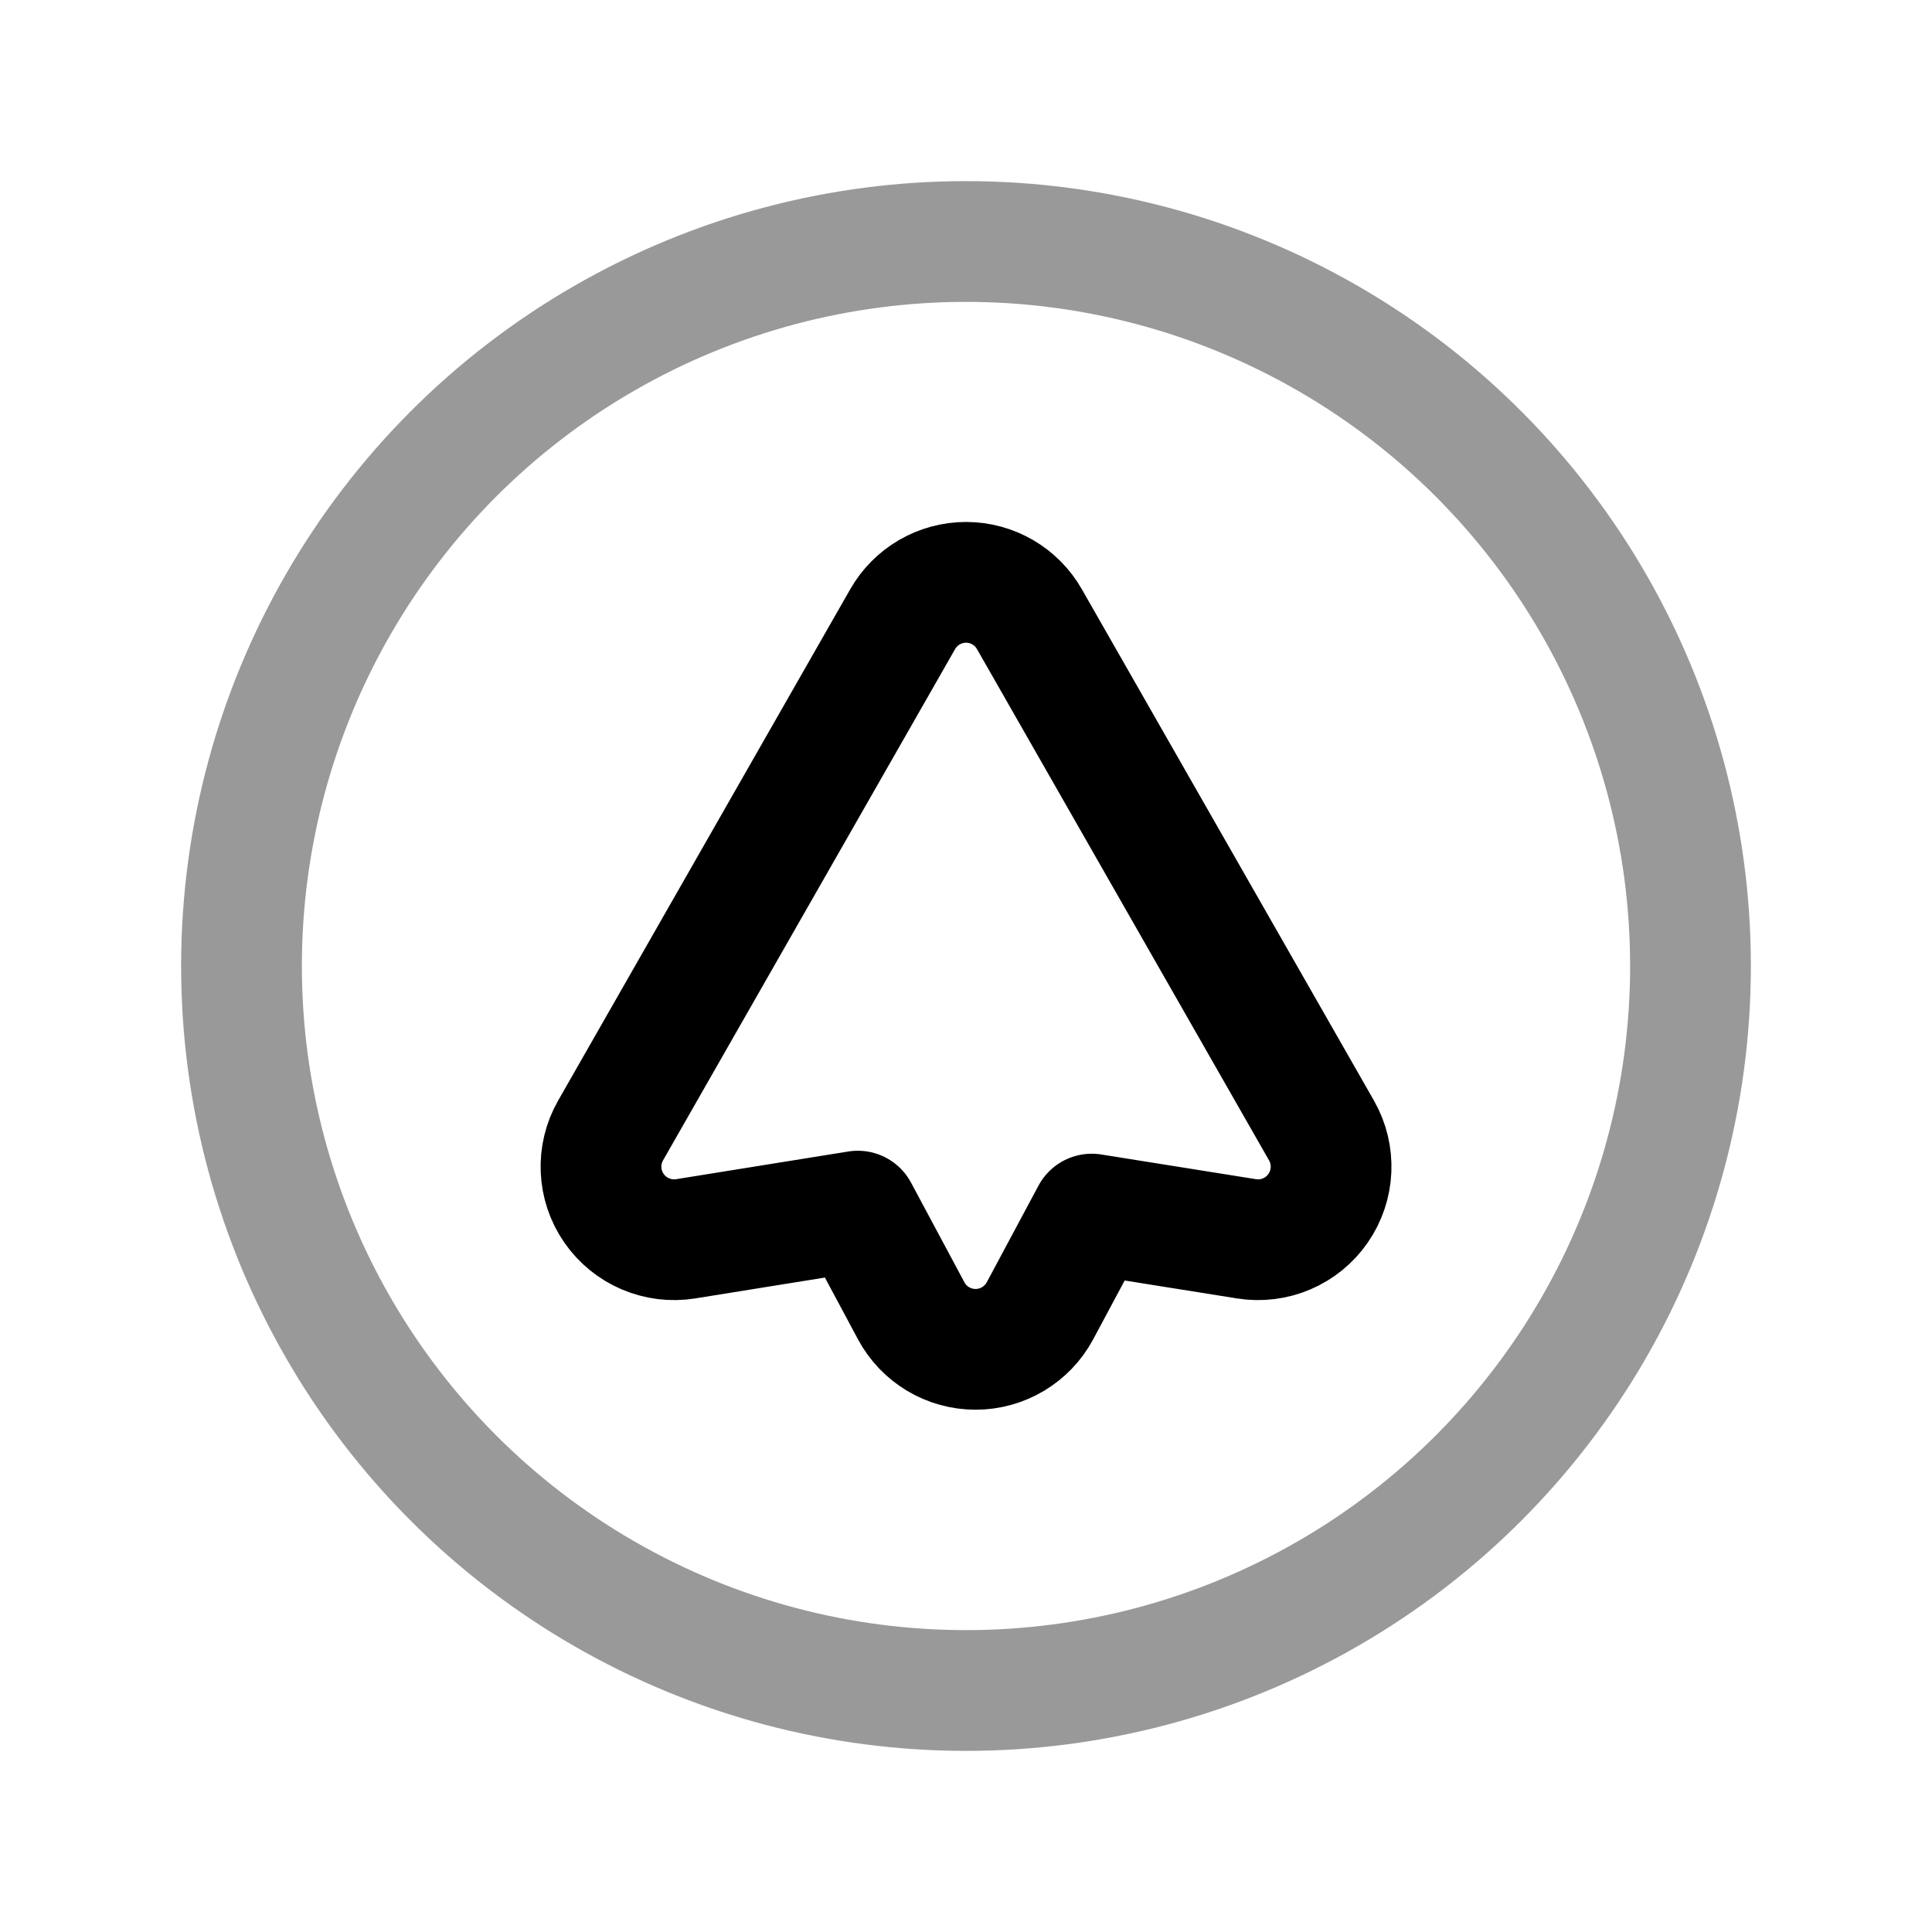 <svg width="24" height="24" viewBox="0 0 24 24" fill="none" xmlns="http://www.w3.org/2000/svg">
<path fill-rule="evenodd" clip-rule="evenodd" d="M10.656 15.045L11.319 16.283C11.477 16.578 11.784 16.762 12.119 16.762C12.453 16.762 12.761 16.578 12.919 16.283L13.562 15.082L15.485 15.389C15.83 15.444 16.176 15.296 16.374 15.009C16.573 14.722 16.589 14.346 16.416 14.043L12.788 7.692C12.627 7.409 12.326 7.234 12.001 7.234C11.675 7.234 11.374 7.409 11.213 7.692L7.585 14.043C7.412 14.346 7.428 14.722 7.627 15.009C7.826 15.296 8.172 15.444 8.517 15.389L10.656 15.045Z" stroke="black" stroke-width="1.5" stroke-linecap="round" stroke-linejoin="round"/>
<circle opacity="0.4" cx="12" cy="12" r="9" stroke="black" stroke-width="1.5" stroke-linecap="round" stroke-linejoin="round"/>
</svg>